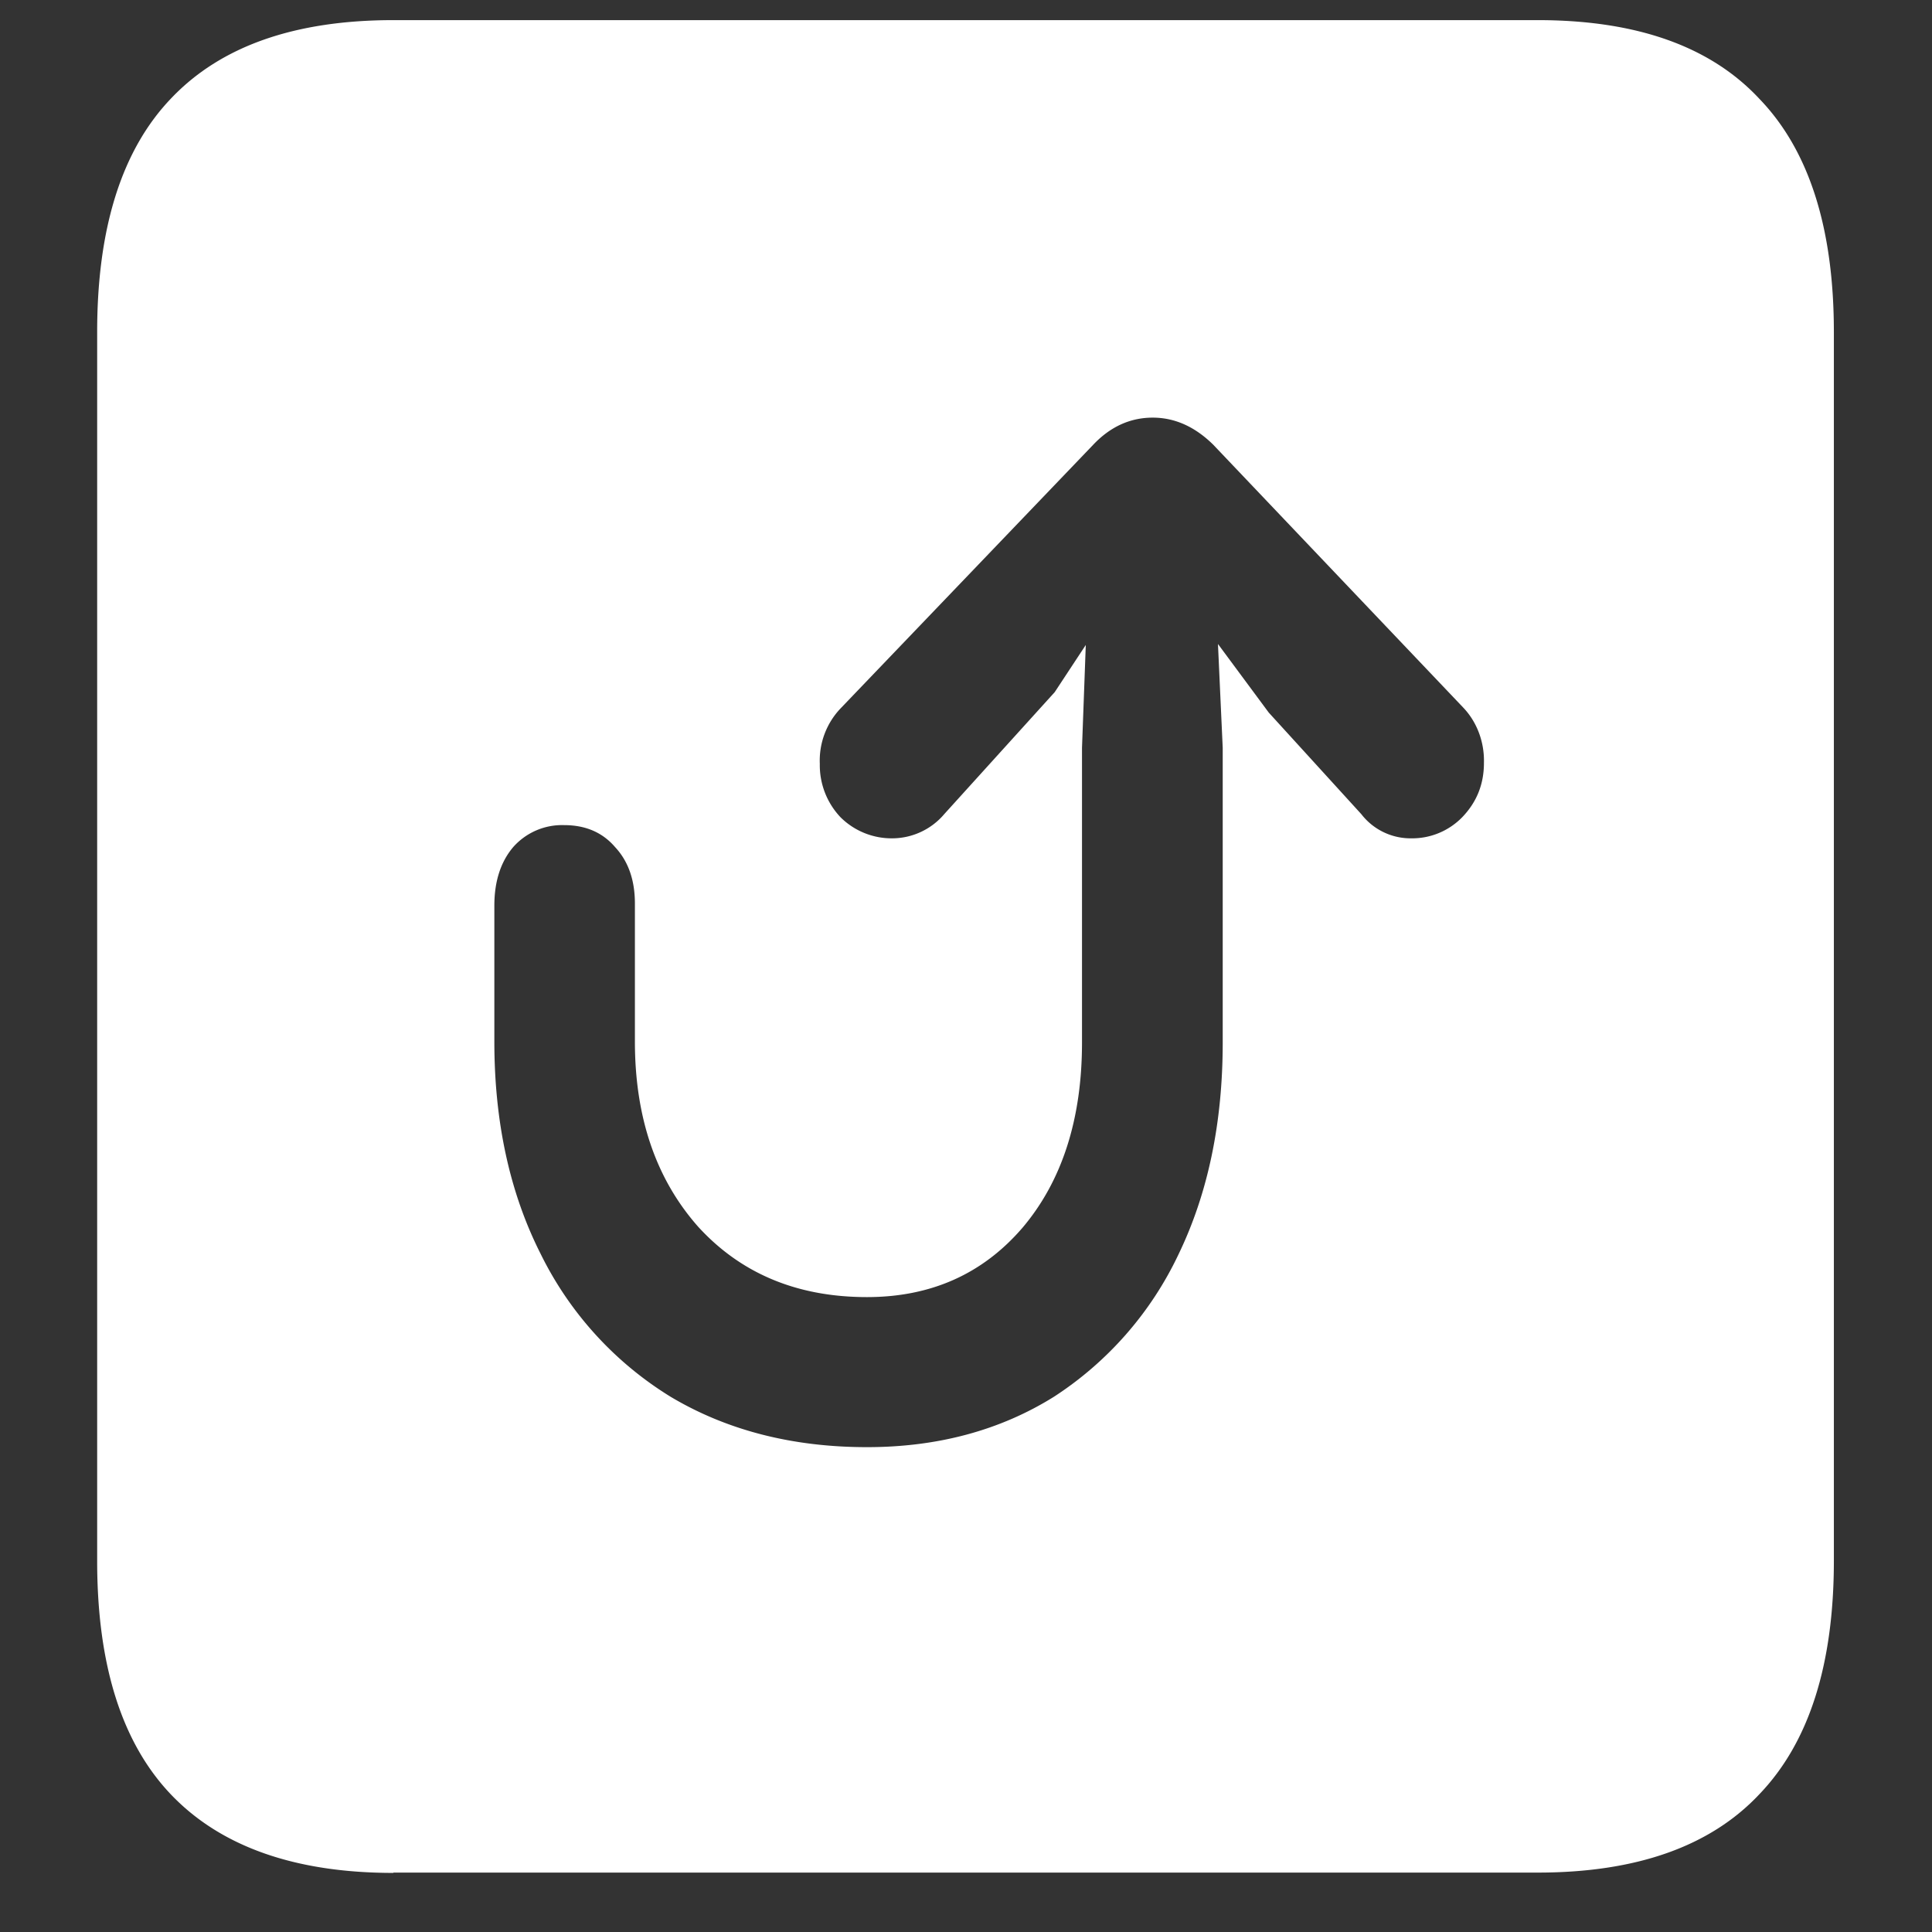 <svg xmlns="http://www.w3.org/2000/svg" width="24" height="24"><rect width="100%" height="100%" fill="#333333" stroke="none"/><path style="stroke:none;fill-rule:nonzero;fill:#fff;fill-opacity:1" d="M4.887 23.262h14.215c1.226 0 2.144-.325 2.753-.973.618-.644.926-1.61.926-2.902V4.125c0-1.29-.308-2.258-.926-2.898C21.246.574 20.328.25 19.102.25H4.887c-1.227 0-2.149.324-2.766.977-.61.64-.914 1.609-.914 2.898v15.266c0 1.289.305 2.257.914 2.898.617.648 1.54.977 2.766.977Zm5.883-5.285c-.93 0-1.743-.211-2.438-.625a4.316 4.316 0 0 1-1.617-1.778c-.383-.758-.574-1.636-.574-2.636V11.25c0-.3.078-.543.234-.727a.81.81 0 0 1 .633-.273c.265 0 .476.09.633.273.164.176.246.41.246.7v1.714c0 .942.261 1.708.785 2.301.531.582 1.23.875 2.098.875.796 0 1.44-.289 1.933-.863.492-.582.738-1.352.738-2.3V9.29l.047-1.278-.386.586-1.372 1.515a.85.85 0 0 1-.644.301.9.9 0 0 1-.645-.262.94.94 0 0 1-.257-.664.939.939 0 0 1 .257-.687l3.141-3.278c.211-.222.457-.335.738-.335.274 0 .524.113.75.335l3.106 3.266c.172.18.265.43.258.688 0 .265-.09.488-.27.675a.867.867 0 0 1-.633.262.773.773 0 0 1-.62-.3l-1.15-1.262L15.13 8l.059 1.29v3.66c0 1-.184 1.878-.551 2.636a4.3 4.3 0 0 1-1.547 1.766c-.664.414-1.438.625-2.32.625Zm0 0"/></svg>